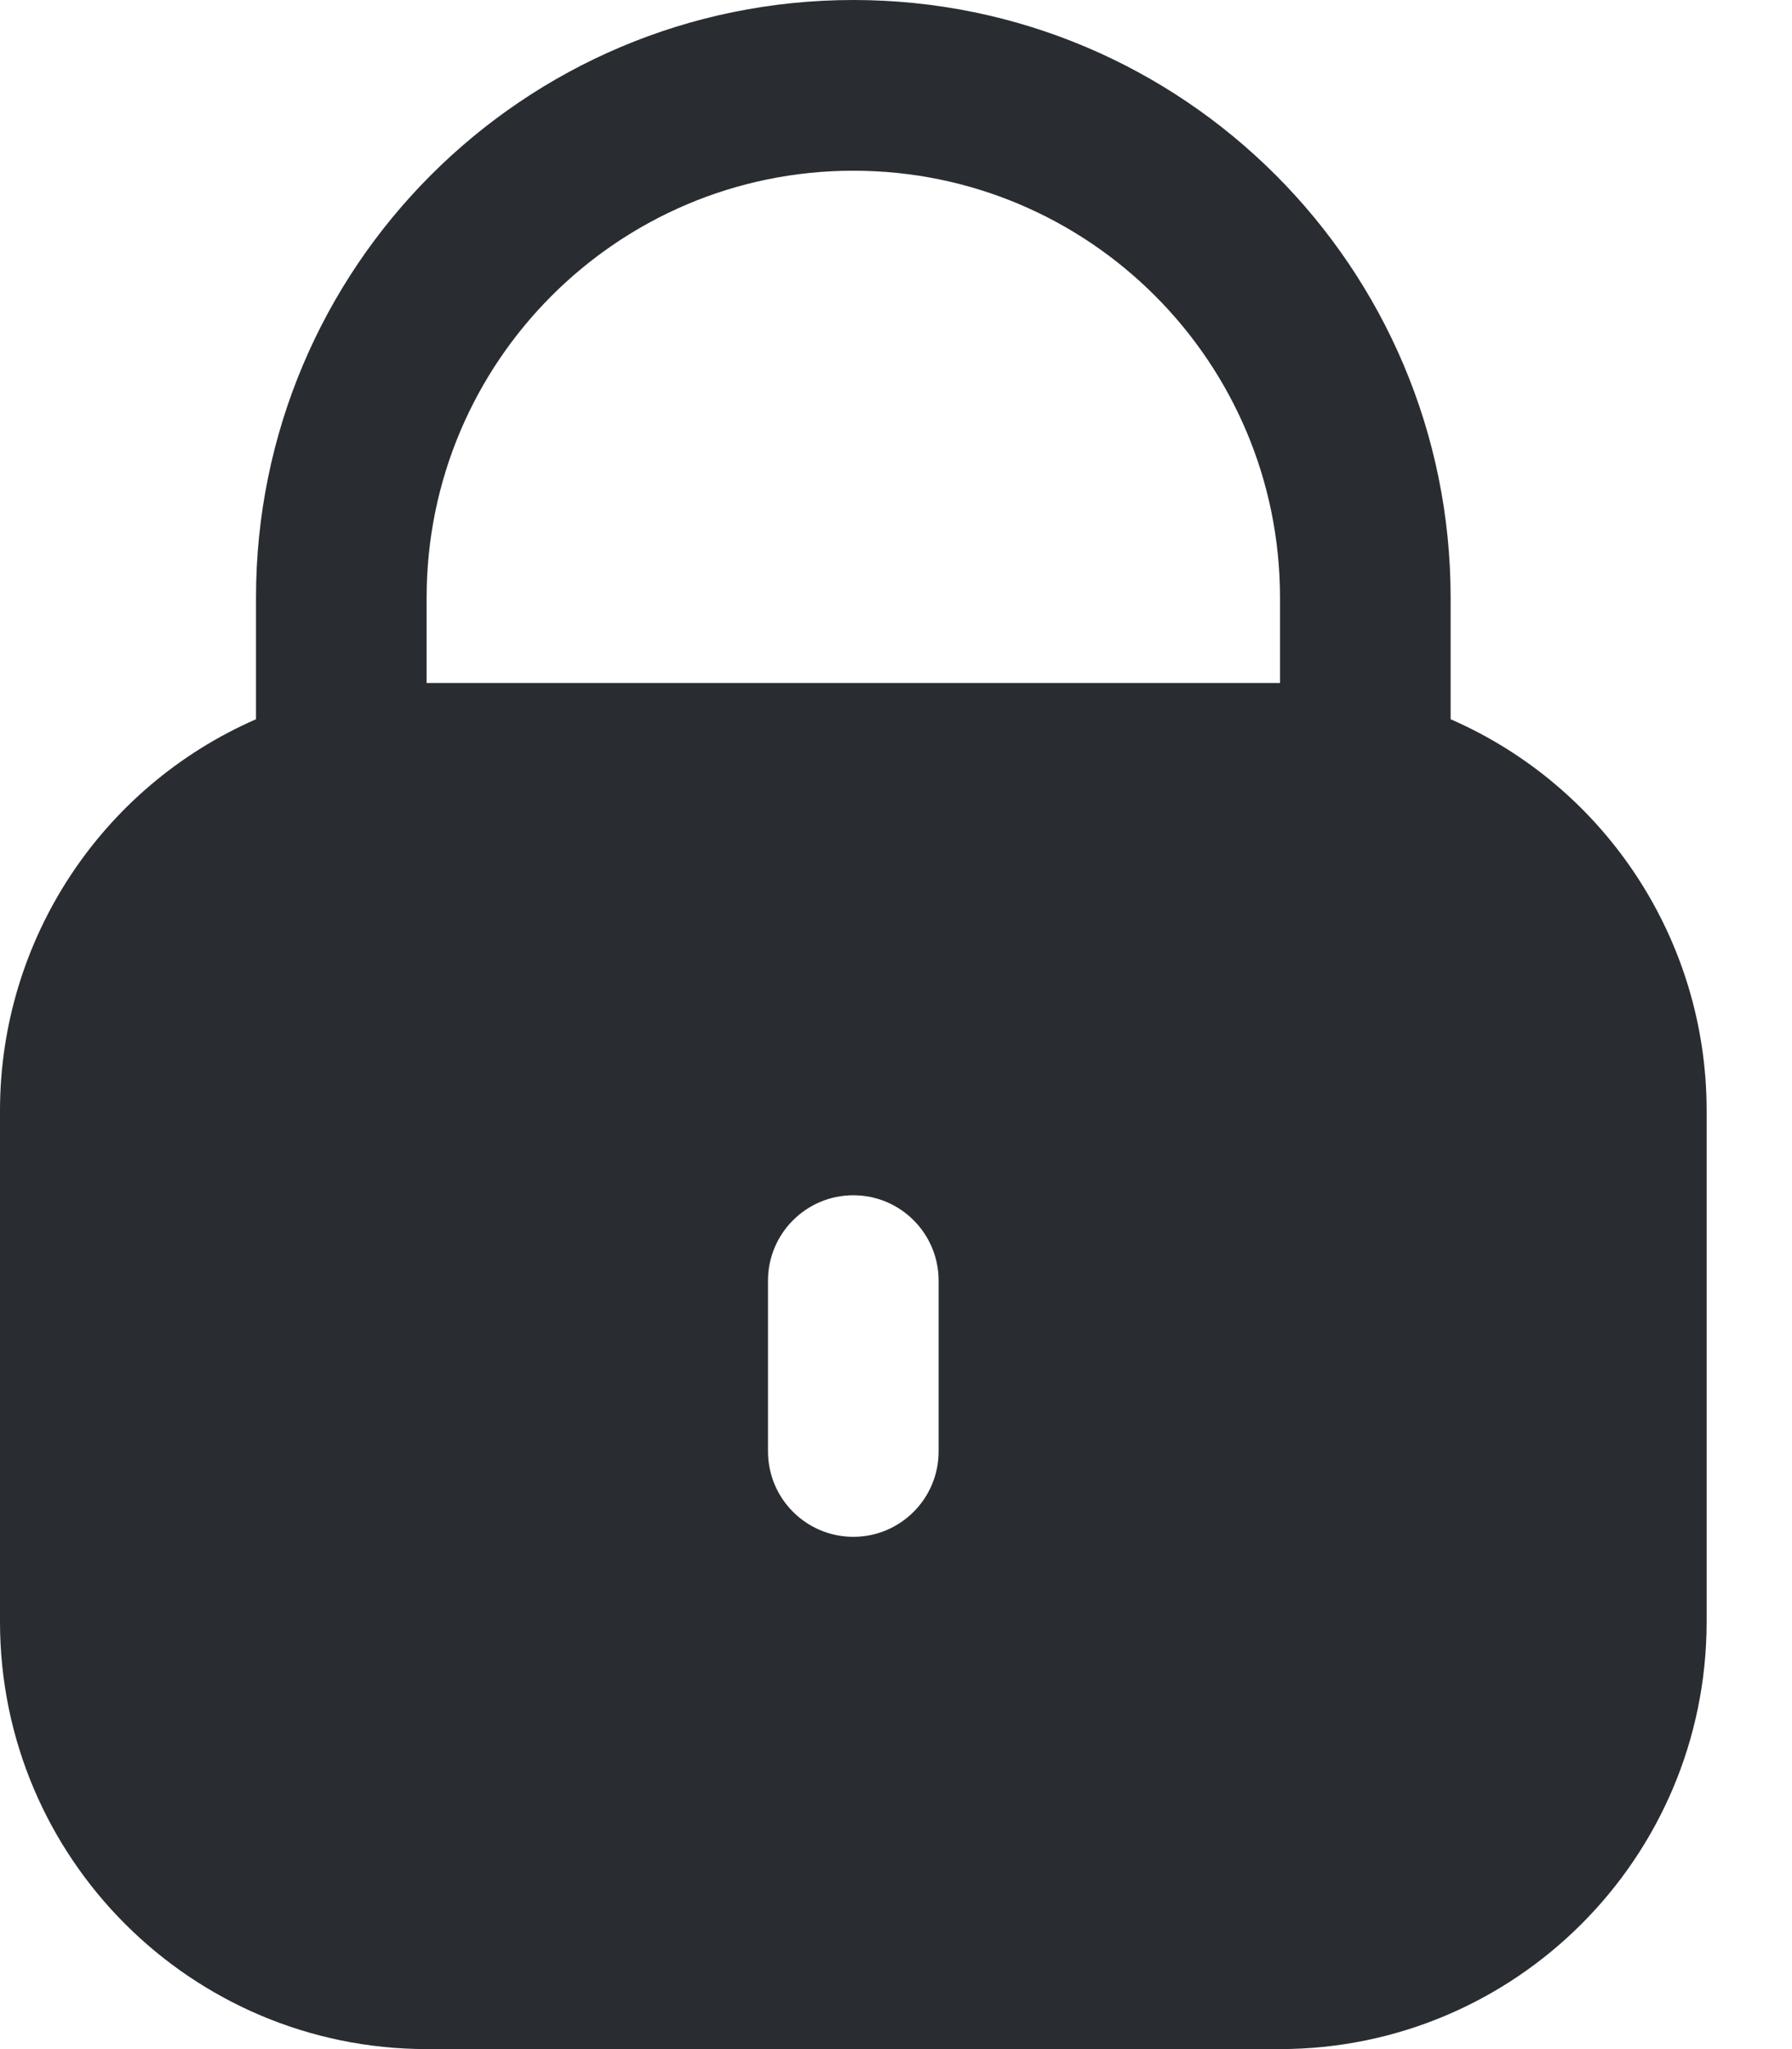<svg width="14" height="16" viewBox="0 0 14 16" fill="none" xmlns="http://www.w3.org/2000/svg">
<path d="M11.333 5.616V4.667C11.333 2.089 9.244 0 6.667 0C4.089 0 2 2.089 2 4.667V5.616C0.787 6.146 0.002 7.343 0 8.667V12.667C0.002 14.507 1.493 15.998 3.333 16H10C11.84 15.998 13.331 14.507 13.333 12.667V8.667C13.332 7.343 12.547 6.146 11.333 5.616ZM7.333 11.333C7.333 11.701 7.035 12 6.667 12C6.298 12 6 11.701 6 11.333V10C6 9.632 6.298 9.333 6.667 9.333C7.035 9.333 7.333 9.632 7.333 10V11.333ZM10 5.333H3.333V4.667C3.333 2.826 4.826 1.333 6.667 1.333C8.508 1.333 10 2.826 10 4.667V5.333Z" fill="#292D32"/>
</svg>
